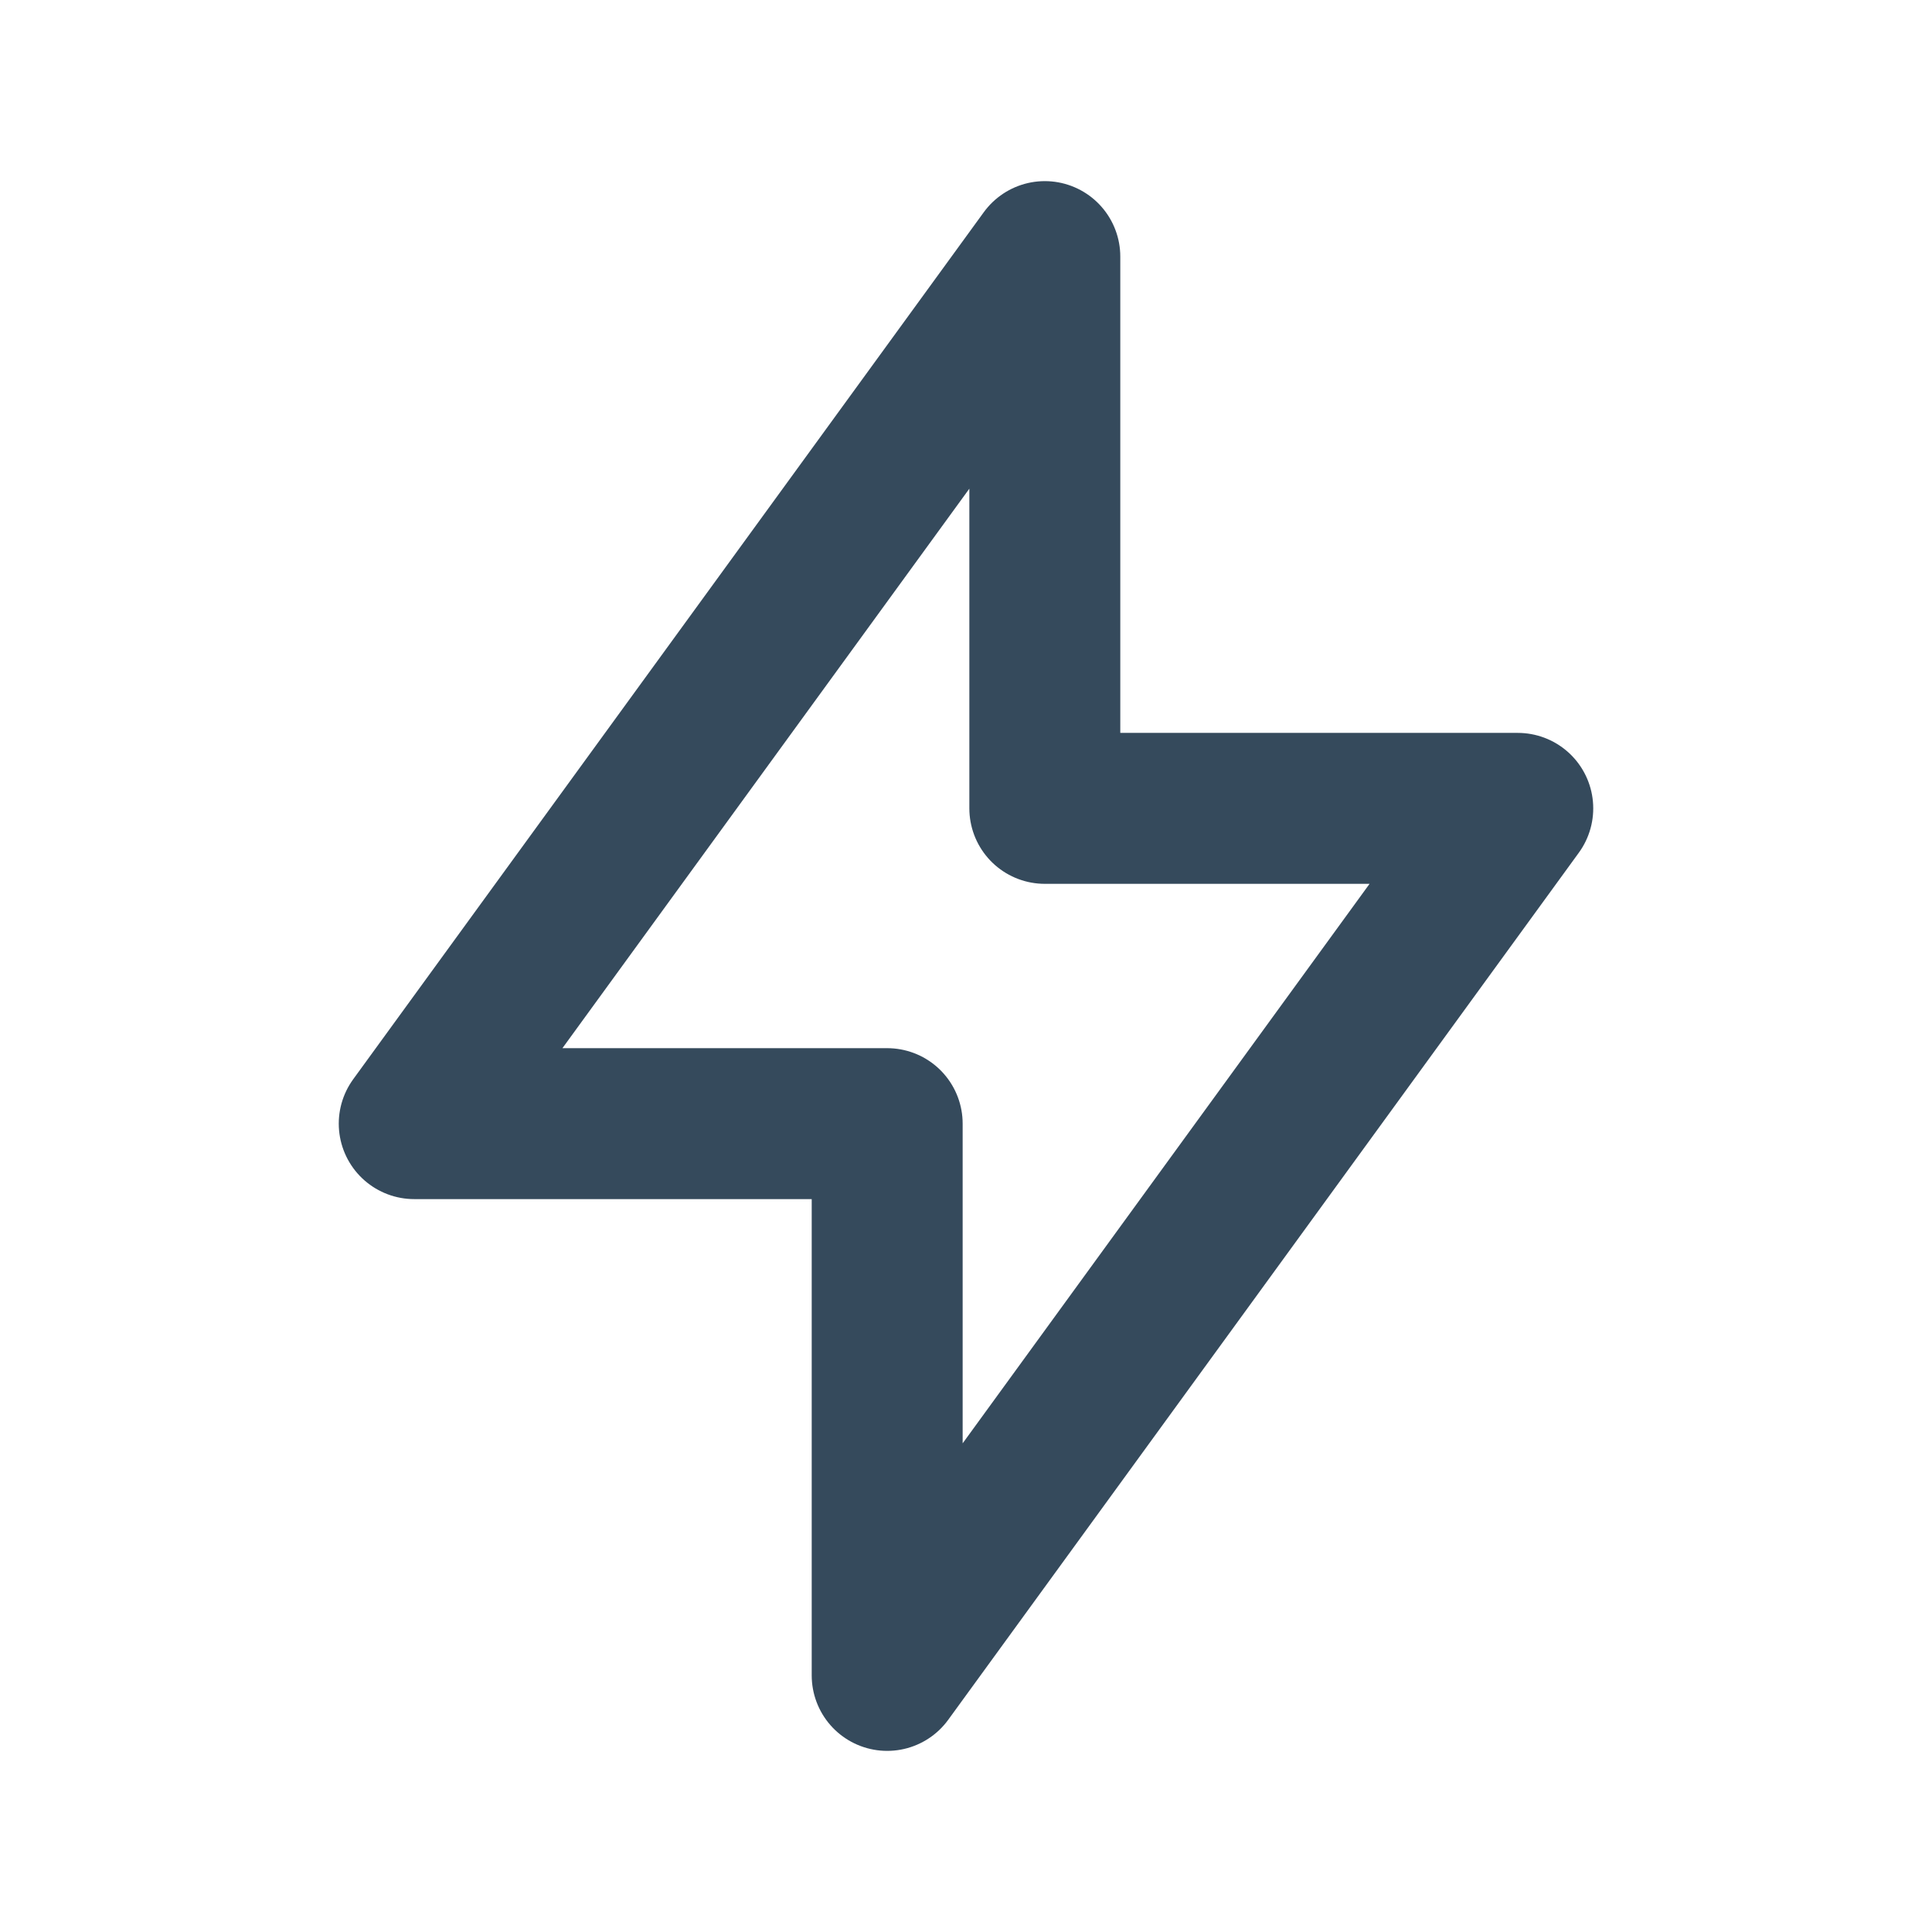 <svg id="bolt" xmlns="http://www.w3.org/2000/svg" width="64" height="64" viewBox="0 0 64 64">
  <path id="Path_746" data-name="Path 746" d="M0,0H64V64H0Z" fill="none"/>
  <path id="Path_747" data-name="Path 747" d="M25.889,3V21.278H41.556L20.667,50V31.722H5L25.889,3" transform="translate(8.722 5.5)" fill="none" stroke="#354a5c" stroke-linecap="round" stroke-linejoin="round" stroke-width="5"/>
</svg>
